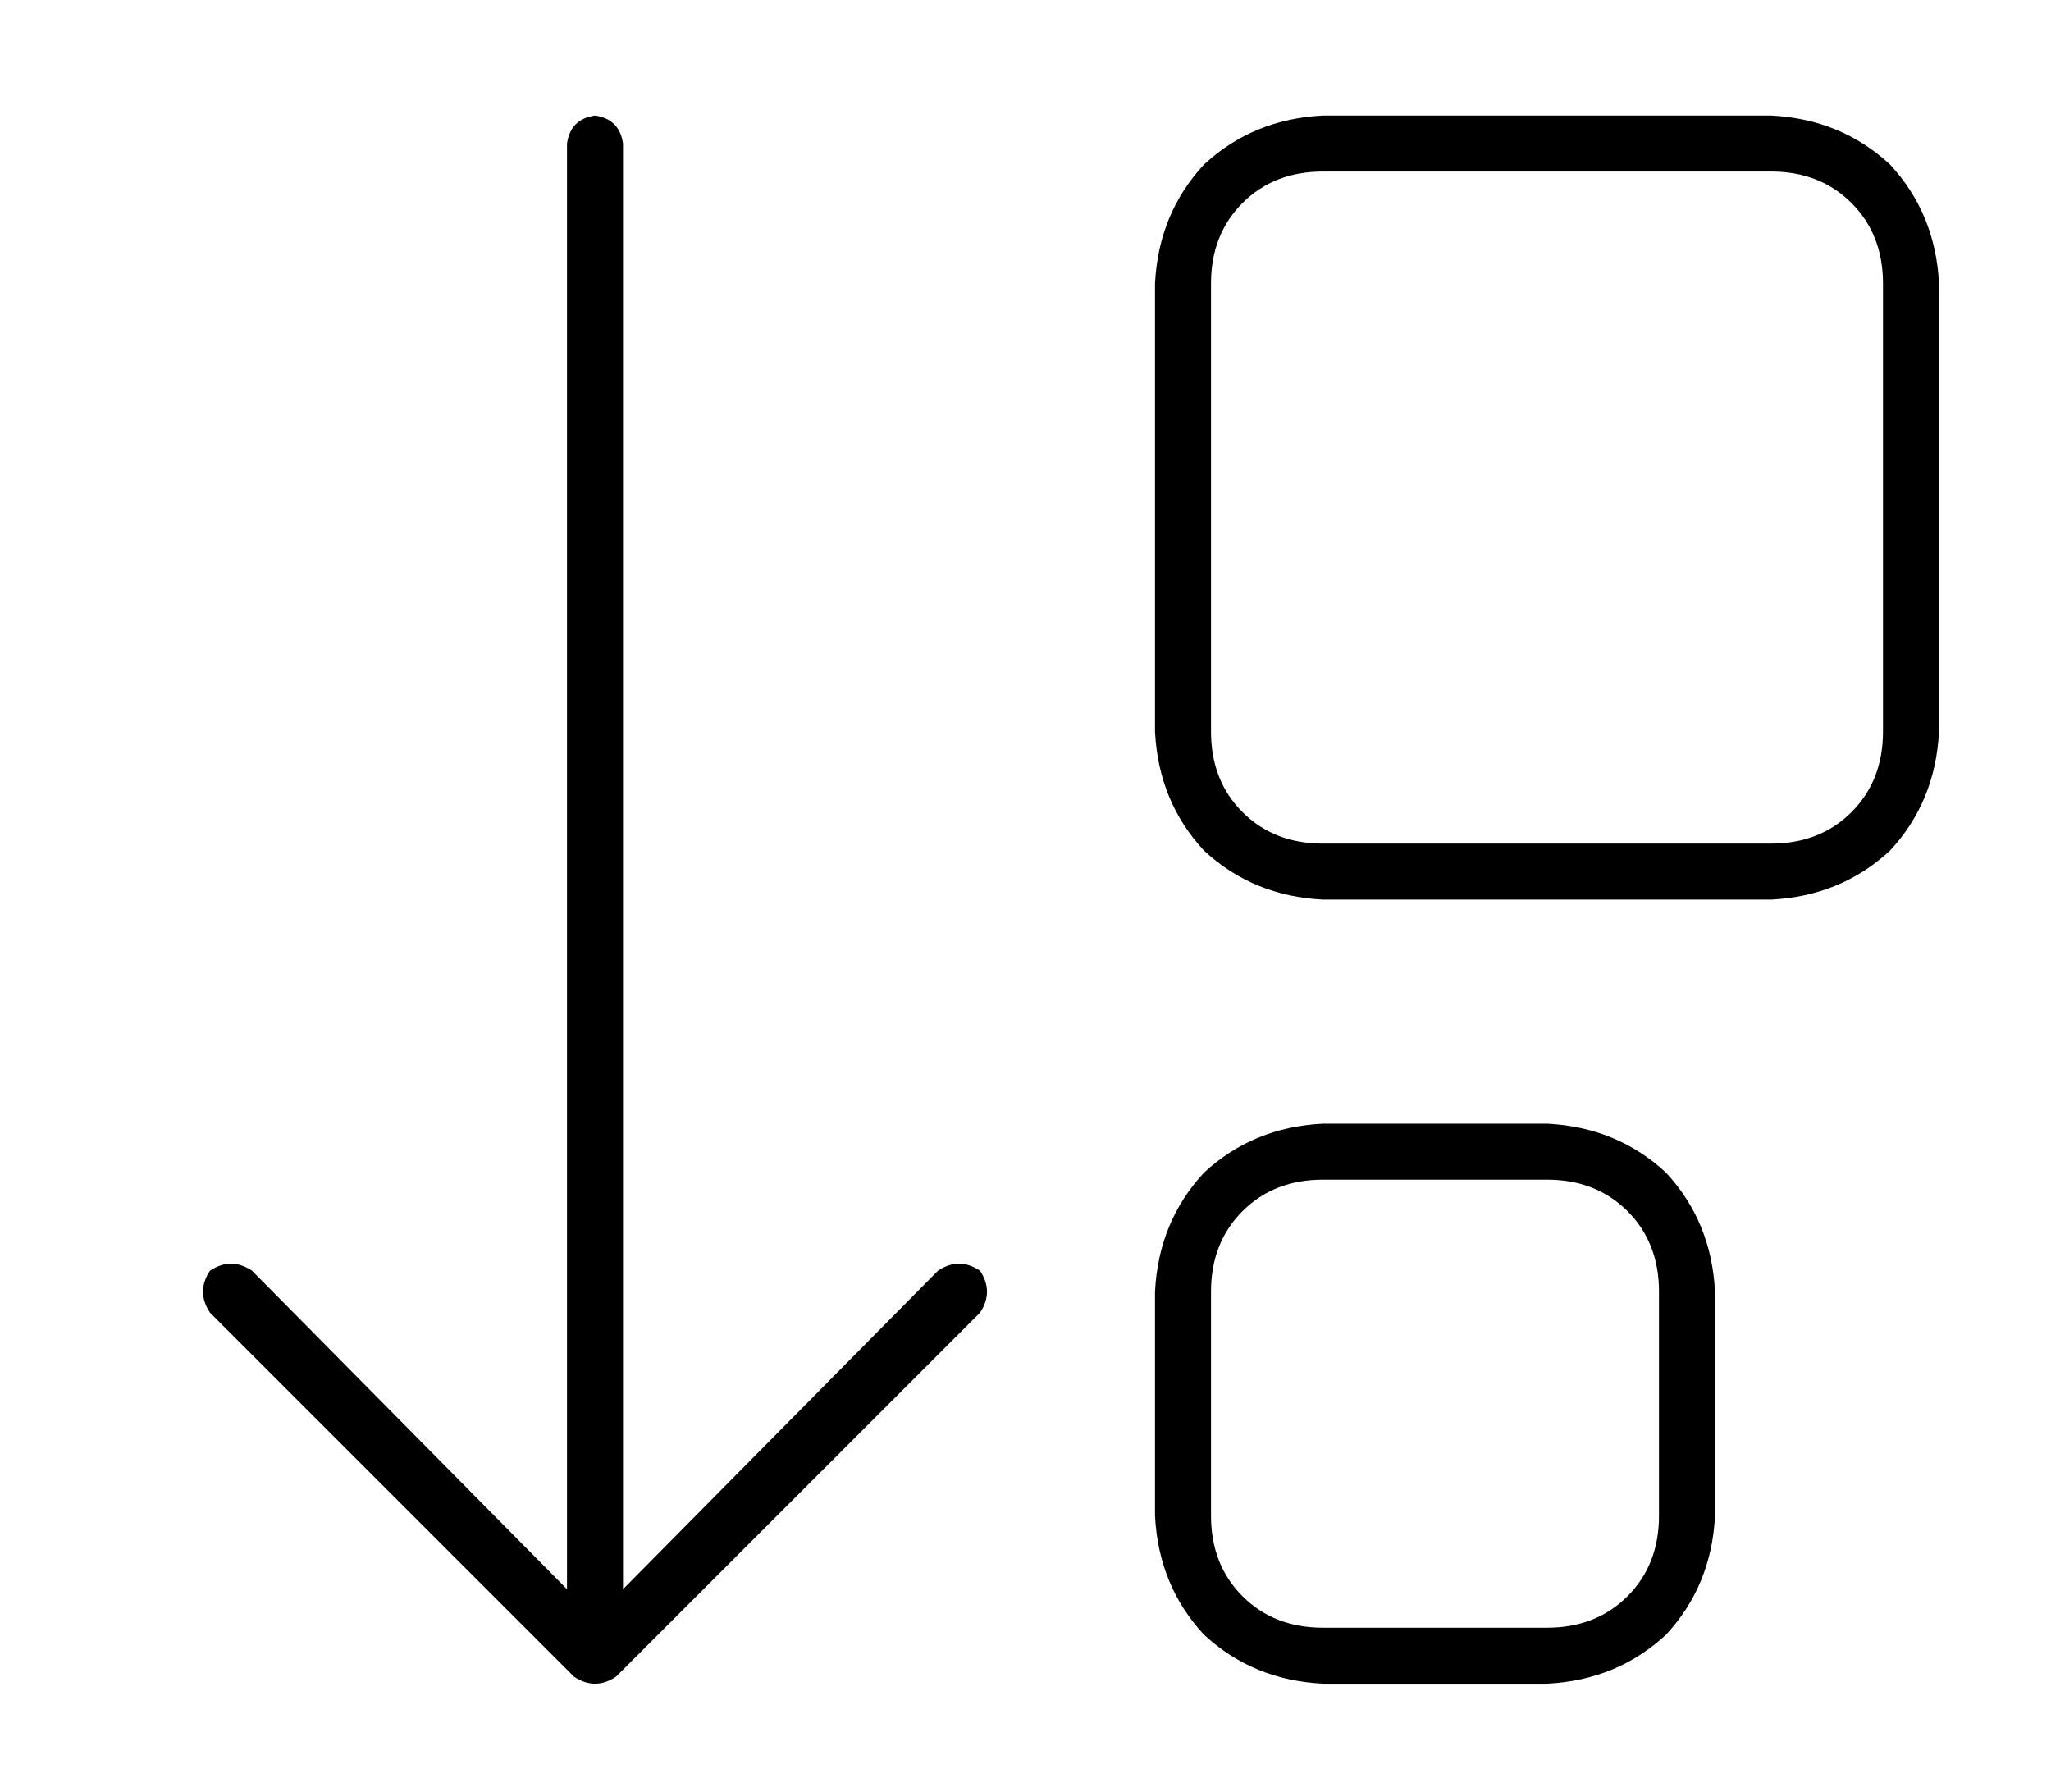 <?xml version="1.0" standalone="no"?>
<!DOCTYPE svg PUBLIC "-//W3C//DTD SVG 1.1//EN" "http://www.w3.org/Graphics/SVG/1.1/DTD/svg11.dtd" >
<svg xmlns="http://www.w3.org/2000/svg" xmlns:xlink="http://www.w3.org/1999/xlink" version="1.1" viewBox="-10 -40 586 512">
   <path fill="currentColor"
d="M166 439l104 -104l-104 104l104 -104q4 -6 0 -12q-6 -4 -12 0l-90 91v0v-413v0q-1 -7 -8 -8q-7 1 -8 8v413v0l-90 -91v0q-6 -4 -12 0q-4 6 0 12l104 104v0q6 4 12 0v0zM336 393v-64v64v-64q0 -14 9 -23t23 -9h64v0q14 0 23 9t9 23v64v0q0 14 -9 23t-23 9h-64v0
q-14 0 -23 -9t-9 -23v0zM320 393q1 20 14 34v0v0q14 13 34 14h64v0q20 -1 34 -14q13 -14 14 -34v-64v0q-1 -20 -14 -34q-14 -13 -34 -14h-64v0q-20 1 -34 14q-13 14 -14 34v64v0zM336 41q0 -14 9 -23v0v0q9 -9 23 -9h128v0q14 0 23 9t9 23v128v0q0 14 -9 23t-23 9h-128v0
q-14 0 -23 -9t-9 -23v-128v0zM320 41v128v-128v128q1 20 14 34q14 13 34 14h128v0q20 -1 34 -14q13 -14 14 -34v-128v0q-1 -20 -14 -34q-14 -13 -34 -14h-128v0q-20 1 -34 14q-13 14 -14 34v0z" />
</svg>
